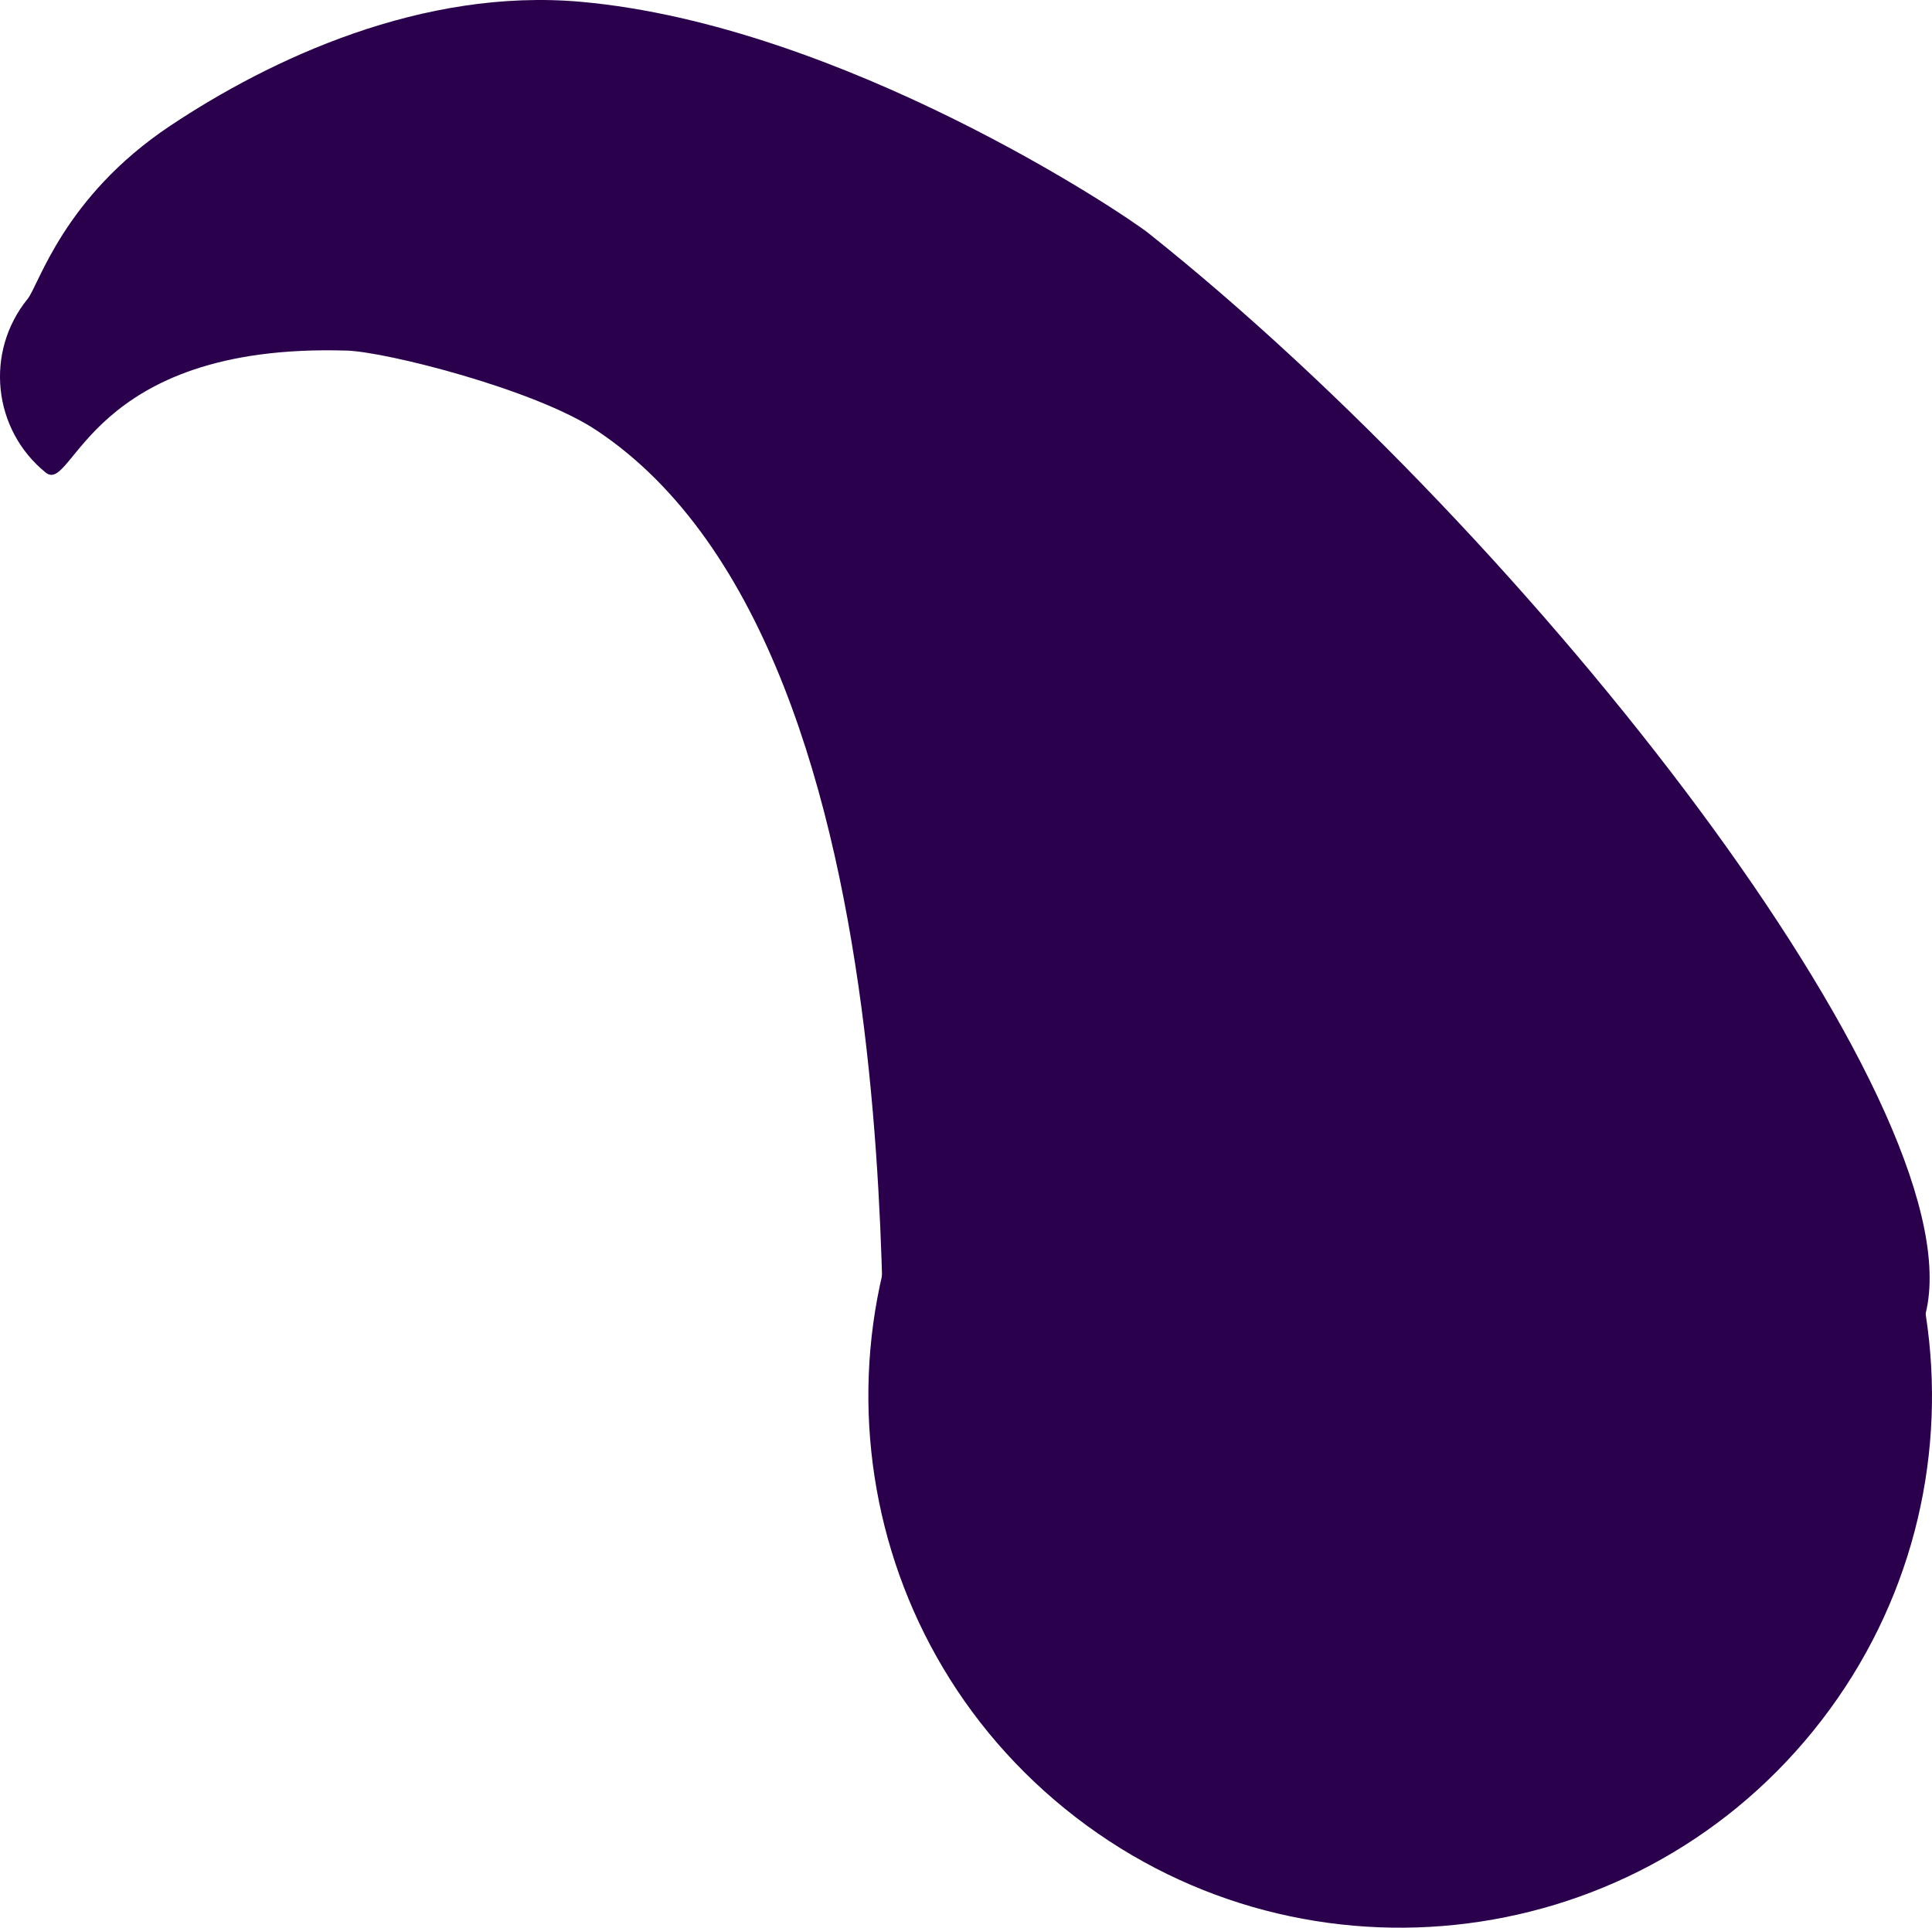 <svg version="1.1" xmlns="http://www.w3.org/2000/svg" xmlns:xlink="http://www.w3.org/1999/xlink" width="227.059" height="226.57" viewBox="0,0,227.059,226.57"><g transform="translate(-212.276,-216.579)"><g data-paper-data="{&quot;isPaintingLayer&quot;:true}" fill="#2a004c" fill-rule="nonzero" stroke="none" stroke-width="0" stroke-linecap="butt" stroke-linejoin="miter" stroke-miterlimit="10" stroke-dasharray="" stroke-dashoffset="0" style="mix-blend-mode: normal"><path d="M215.515,251.724c1.338,-1.649 4.204,-11.995 16.778,-20.369c11.733,-7.815 29.568,-16.237 48.278,-14.561c30.654,2.746 63.68,24.8 66.732,27.232c45.387,36.172 96.463,102.017 91.407,126.396c-8.282,39.928 -118.987,11.578 -122.119,15.439c-1.966,2.424 6.011,-92.003 -34.226,-118.715c-7.239,-4.806 -24.711,-9.215 -29.301,-9.358c-30.55,-0.952 -32.123,17.007 -35.423,14.33c-6.219,-5.045 -7.171,-14.176 -2.127,-20.396z"/><path d="M328.294,341.274c21.745,-26.807 61.105,-30.911 87.912,-9.166c26.807,21.745 30.911,61.105 9.166,87.912c-21.745,26.807 -61.105,30.911 -87.912,9.166c-26.807,-21.745 -30.911,-61.105 -9.166,-87.912z"/></g></g></svg>